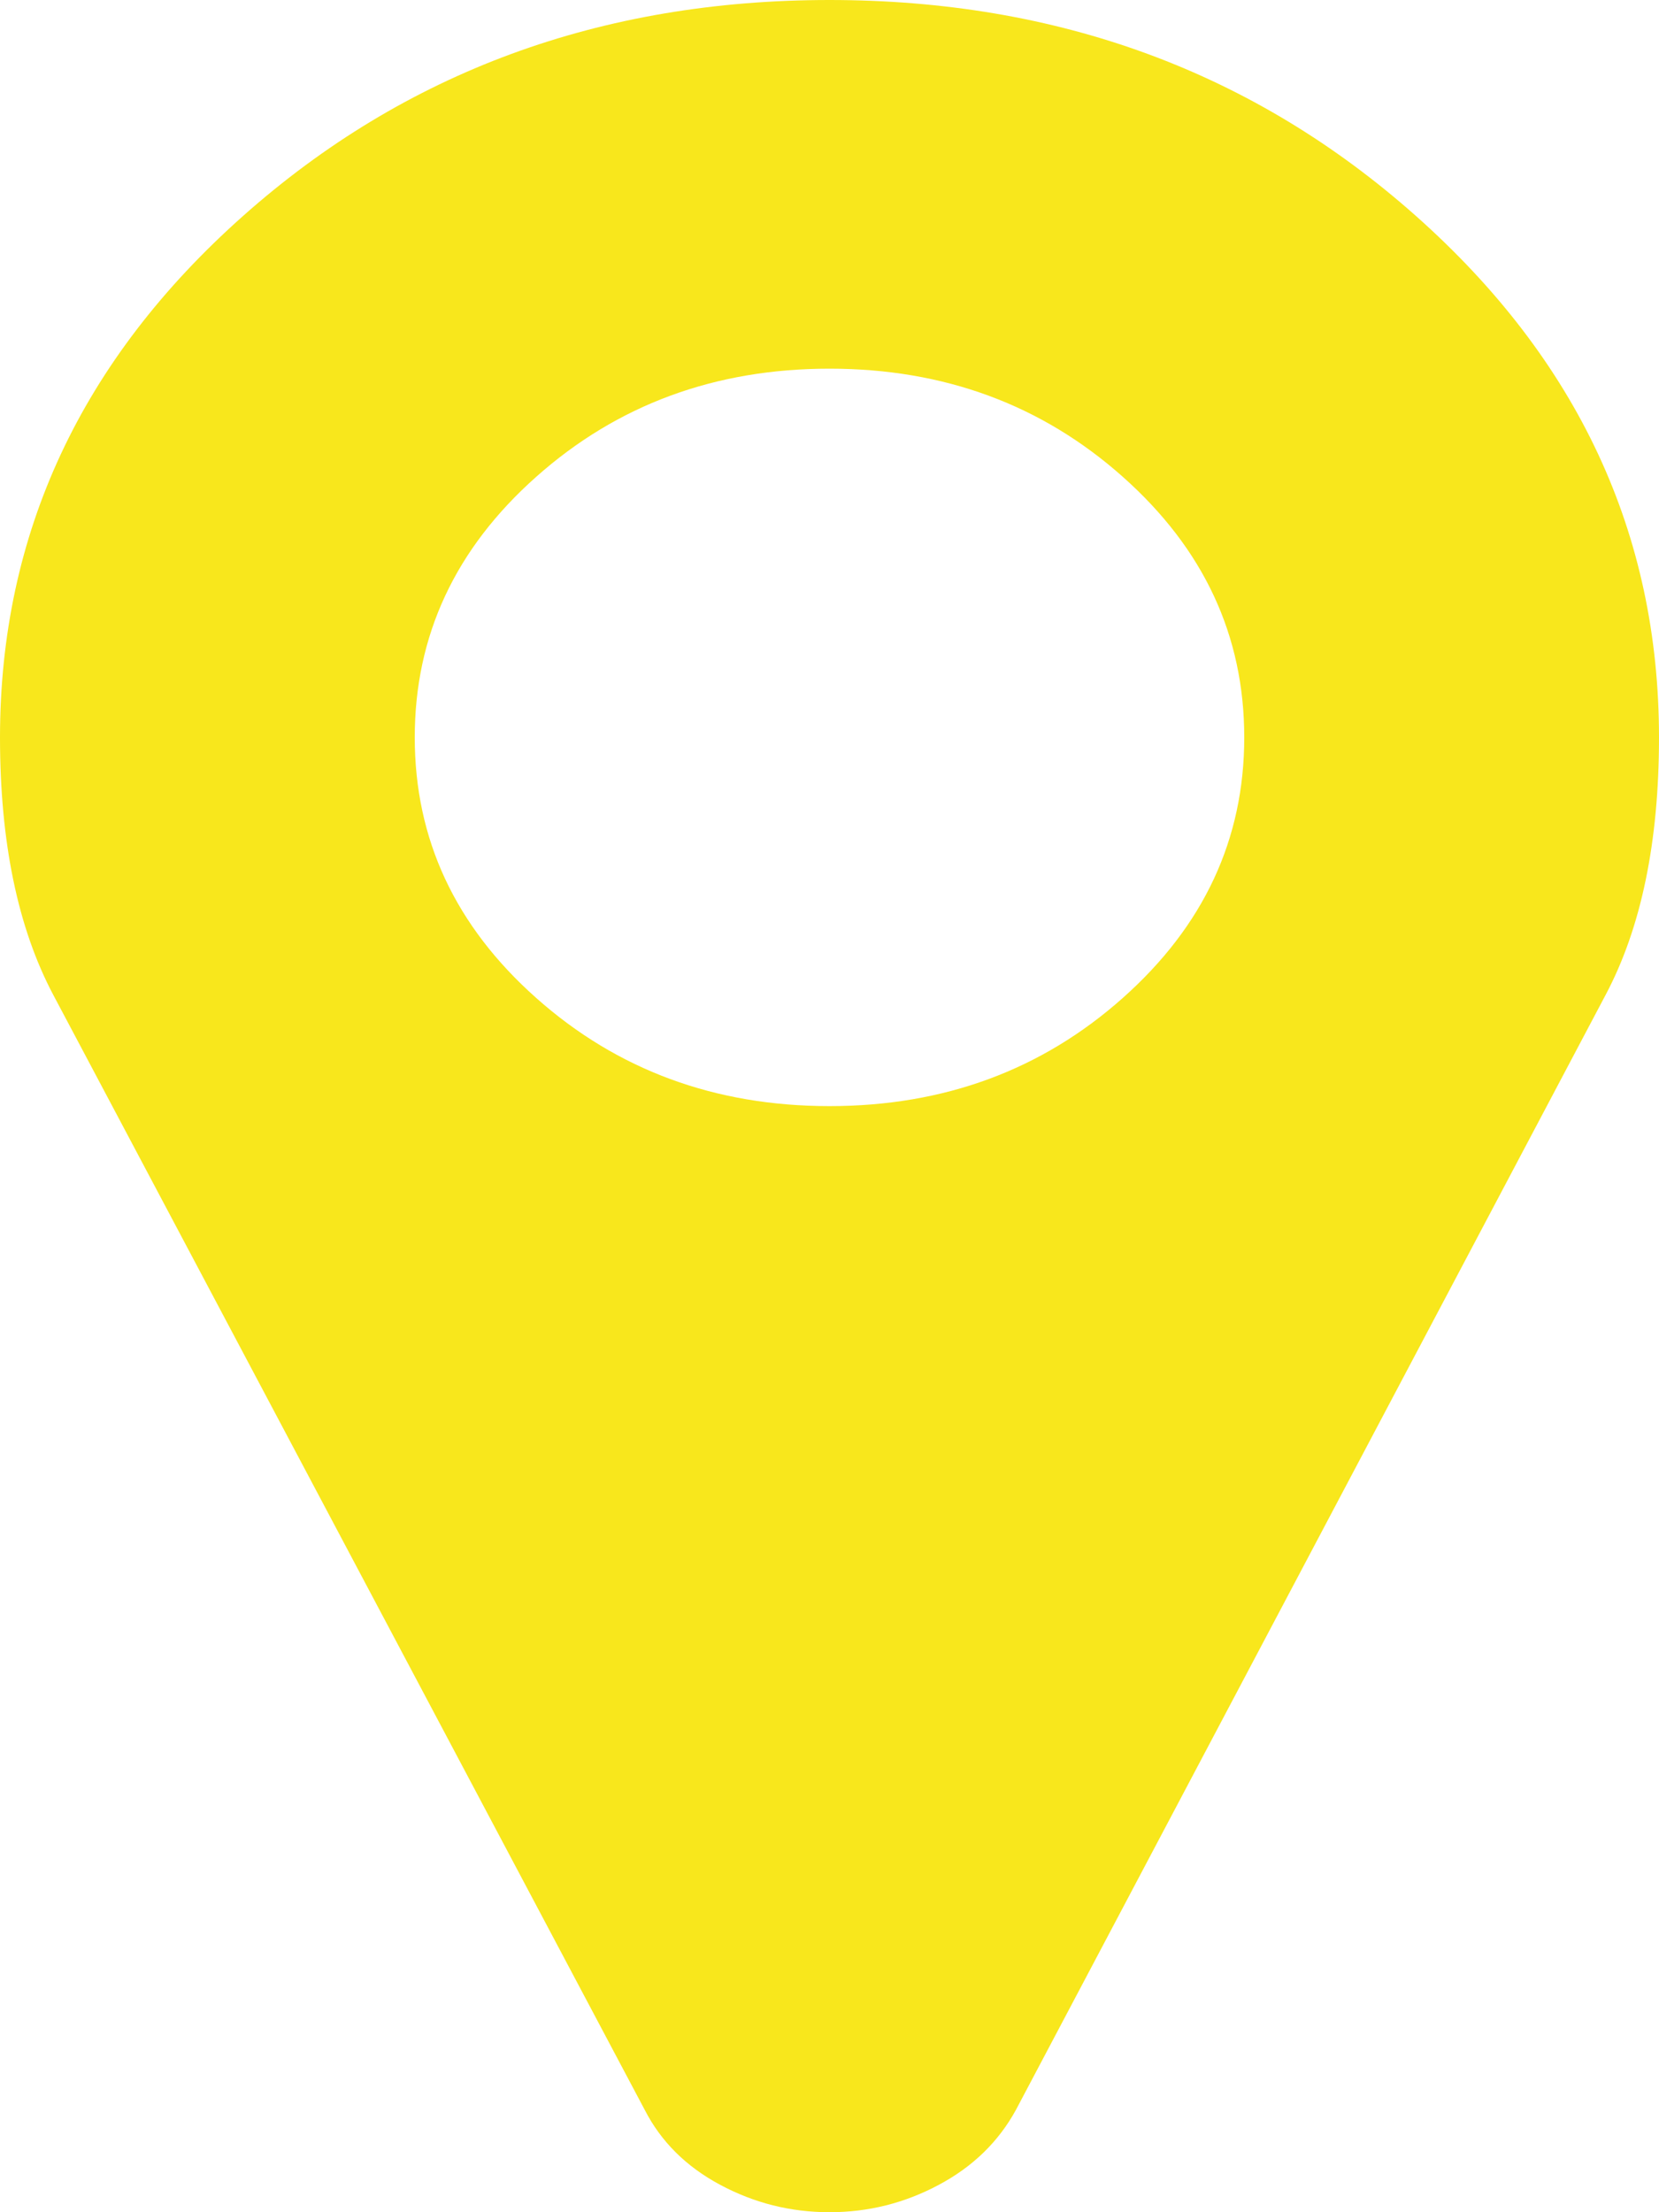 <?xml version="1.0" encoding="UTF-8"?>
<svg width="15px" height="20px" viewBox="0 0 15 20" version="1.1" xmlns="http://www.w3.org/2000/svg" xmlns:xlink="http://www.w3.org/1999/xlink">
    <!-- Generator: Sketch 53.2 (72643) - https://sketchapp.com -->
    <title>pin</title>
    <desc>Created with Sketch.</desc>
    <g id="Page-1" stroke="none" stroke-width="1" fill="none" fill-rule="evenodd">
        <g id="Mobile-Copy-4" transform="translate(-42, -807)" fill="#F8E71C" fill-rule="nonzero">
            <g id="Group-15" transform="translate(40, 736)">
                <g id="Group-12" transform="translate(0, 41)">
                    <g id="Group-7" transform="translate(2, 30)">
                        <path d="M12.803,1.953 C11.338,0.651 9.57,0 7.5,0 C5.43,0 3.662,0.651 2.197,1.953 C0.732,3.255 0,4.826 0,6.667 C0,7.613 0.161,8.39 0.483,8.997 L5.83,19.076 C5.977,19.362 6.204,19.588 6.511,19.752 C6.819,19.917 7.148,20 7.5,20 C7.852,20 8.181,19.917 8.489,19.752 C8.797,19.588 9.028,19.362 9.185,19.076 L14.516,8.997 C14.839,8.39 15,7.613 15,6.667 C15,4.826 14.268,3.255 12.803,1.953 Z M10.151,9.023 C9.419,9.674 8.535,10 7.5,10 C6.465,10 5.581,9.674 4.849,9.023 C4.116,8.372 3.75,7.587 3.75,6.667 C3.75,5.746 4.116,4.961 4.849,4.31 C5.581,3.659 6.465,3.333 7.5,3.333 C8.535,3.333 9.419,3.659 10.151,4.31 C10.884,4.961 11.25,5.746 11.25,6.667 C11.25,7.587 10.884,8.372 10.151,9.023 Z" id="pin"></path>
                    </g>
                </g>
            </g>
        </g>
    </g>
</svg>